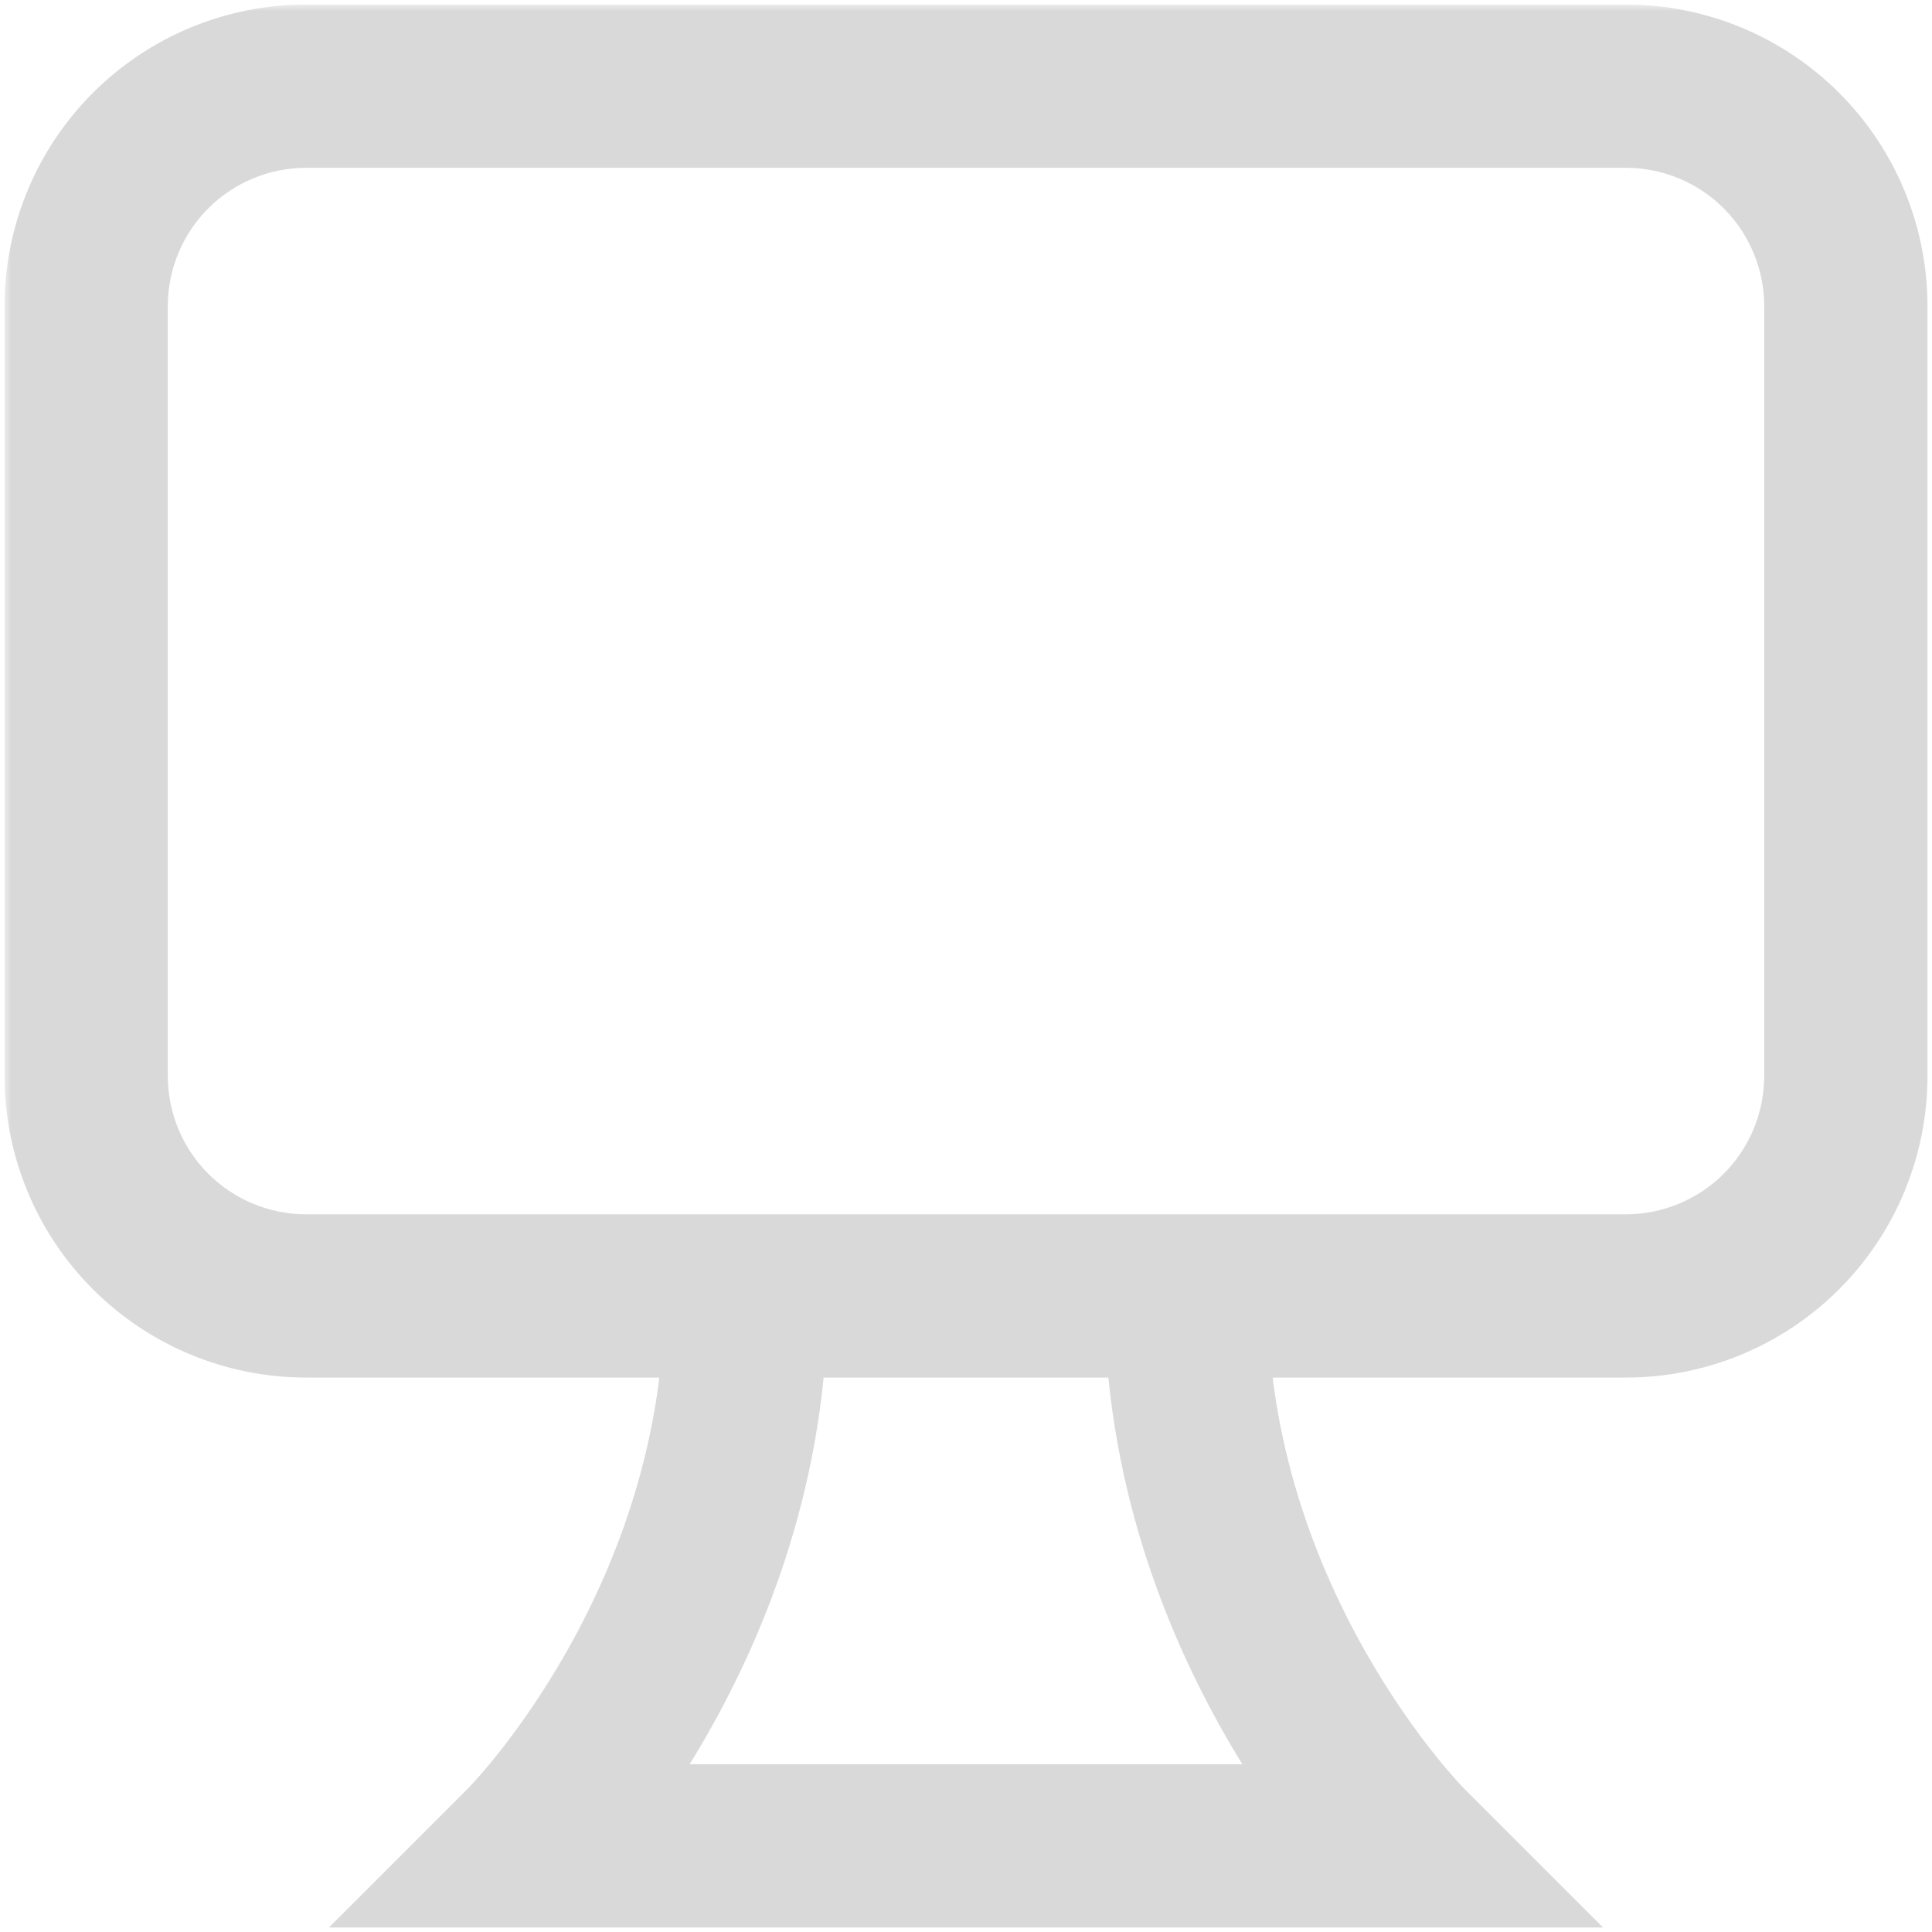 <svg width="142" height="142" viewBox="0 0 142 142" fill="none" xmlns="http://www.w3.org/2000/svg">
<mask id="path-1-outside-1_108_34" maskUnits="userSpaceOnUse" x="0.333" y="0.333" width="142" height="142" fill="black">
<rect fill="white" x="0.333" y="0.333" width="142" height="142"/>
<path d="M6.333 22.5C6.333 18.212 8.037 14.1 11.068 11.068C14.1 8.037 18.212 6.333 22.5 6.333H119.5C123.788 6.333 127.9 8.037 130.932 11.068C133.963 14.1 135.667 18.212 135.667 22.5V79.083C135.667 83.371 133.963 87.483 130.932 90.515C127.9 93.547 123.788 95.25 119.5 95.25H22.5C18.212 95.25 14.1 93.547 11.068 90.515C8.037 87.483 6.333 83.371 6.333 79.083V22.5Z"/>
<path d="M87.167 95.25C87.167 119.5 103.333 135.667 103.333 135.667H38.667C38.667 135.667 54.833 119.5 54.833 95.25"/>
</mask>
<path d="M22.5 6.333L22.5 0.333L22.5 6.333ZM119.5 6.333V0.333V6.333ZM6.333 79.083L0.333 79.083L6.333 79.083ZM103.333 135.667V141.667H117.819L107.576 131.424L103.333 135.667ZM38.667 135.667L34.424 131.424L24.181 141.667H38.667V135.667ZM12.333 22.5C12.333 19.804 13.405 17.218 15.311 15.311L6.826 6.826C2.669 10.983 0.333 16.621 0.333 22.5H12.333ZM15.311 15.311C17.218 13.405 19.804 12.333 22.5 12.333L22.5 0.333C16.621 0.333 10.983 2.669 6.826 6.826L15.311 15.311ZM22.5 12.333H119.5V0.333H22.5V12.333ZM119.5 12.333C122.196 12.333 124.782 13.405 126.689 15.311L135.174 6.826C131.017 2.669 125.379 0.333 119.5 0.333L119.5 12.333ZM126.689 15.311C128.596 17.218 129.667 19.804 129.667 22.5H141.667C141.667 16.621 139.331 10.983 135.174 6.826L126.689 15.311ZM129.667 22.5V79.083H141.667V22.5H129.667ZM129.667 79.083C129.667 81.78 128.596 84.366 126.689 86.272L135.174 94.757C139.331 90.6 141.667 84.962 141.667 79.083H129.667ZM126.689 86.272C124.782 88.179 122.196 89.25 119.5 89.25V101.25C125.379 101.25 131.017 98.915 135.174 94.757L126.689 86.272ZM119.5 89.25H22.5V101.25H119.5V89.25ZM22.5 89.25C19.804 89.25 17.218 88.179 15.311 86.272L6.826 94.757C10.983 98.915 16.621 101.25 22.5 101.25V89.25ZM15.311 86.272C13.405 84.366 12.333 81.78 12.333 79.083L0.333 79.083C0.333 84.962 2.669 90.6 6.826 94.757L15.311 86.272ZM12.333 79.083V22.5H0.333V79.083H12.333ZM81.167 95.25C81.167 108.718 85.652 119.85 90.04 127.529C92.242 131.381 94.448 134.417 96.122 136.51C96.961 137.558 97.671 138.376 98.186 138.946C98.444 139.232 98.654 139.456 98.807 139.617C98.884 139.698 98.946 139.762 98.994 139.811C99.018 139.836 99.038 139.856 99.054 139.872C99.062 139.881 99.069 139.888 99.075 139.894C99.078 139.897 99.081 139.9 99.084 139.902C99.085 139.904 99.087 139.905 99.087 139.906C99.089 139.908 99.091 139.909 103.333 135.667C107.576 131.424 107.577 131.426 107.579 131.427C107.579 131.427 107.581 131.429 107.581 131.43C107.583 131.431 107.584 131.432 107.585 131.434C107.588 131.436 107.589 131.437 107.589 131.437C107.59 131.438 107.587 131.435 107.58 131.428C107.566 131.414 107.538 131.385 107.497 131.341C107.413 131.254 107.275 131.107 107.091 130.903C106.723 130.495 106.169 129.86 105.492 129.014C104.136 127.318 102.3 124.796 100.459 121.575C96.764 115.109 93.167 106.032 93.167 95.25H81.167ZM103.333 129.667H38.667V141.667H103.333V129.667ZM38.667 135.667C42.909 139.909 42.911 139.908 42.913 139.906C42.913 139.905 42.915 139.904 42.916 139.902C42.919 139.9 42.922 139.897 42.925 139.894C42.931 139.888 42.938 139.881 42.946 139.872C42.962 139.856 42.982 139.836 43.006 139.811C43.054 139.762 43.116 139.698 43.193 139.617C43.346 139.456 43.556 139.232 43.814 138.946C44.329 138.376 45.039 137.558 45.878 136.51C47.552 134.417 49.758 131.381 51.959 127.529C56.348 119.85 60.833 108.718 60.833 95.25H48.833C48.833 106.032 45.236 115.109 41.541 121.575C39.7 124.796 37.864 127.318 36.508 129.014C35.831 129.86 35.277 130.495 34.909 130.903C34.724 131.107 34.587 131.254 34.503 131.341C34.462 131.385 34.434 131.414 34.42 131.428C34.413 131.435 34.41 131.438 34.411 131.437C34.411 131.437 34.412 131.436 34.414 131.434C34.416 131.432 34.417 131.431 34.419 131.43C34.419 131.429 34.421 131.427 34.421 131.427C34.422 131.426 34.424 131.424 38.667 135.667Z" fill="#D9D9D9" mask="url(#path-1-outside-1_108_34)"/>
</svg>
